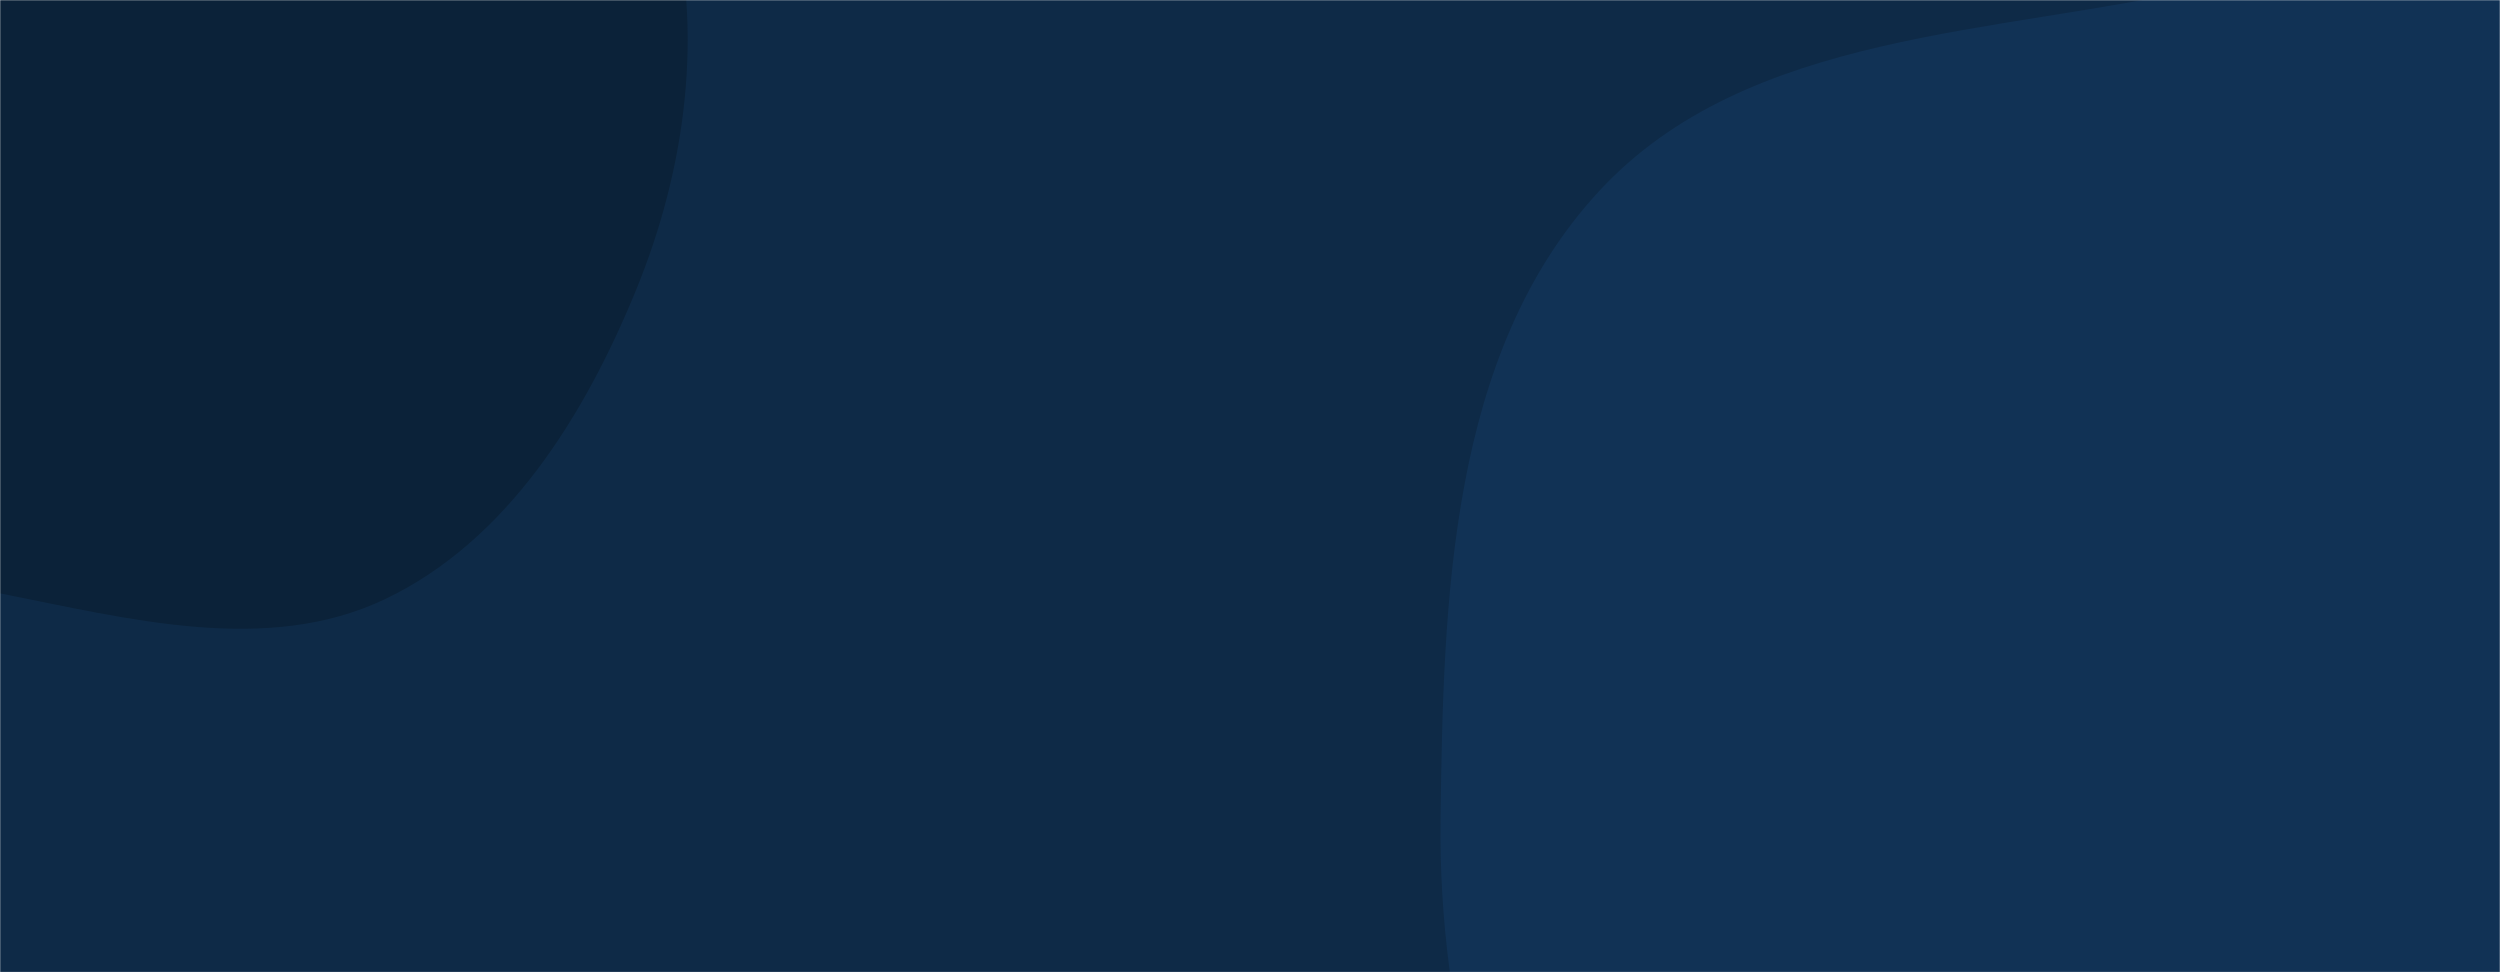 <svg xmlns="http://www.w3.org/2000/svg" version="1.1" xmlns:xlink="http://www.w3.org/1999/xlink" xmlns:svgjs="http://svgjs.com/svgjs" width="1440" height="560" preserveAspectRatio="none" viewBox="0 0 1440 560"><g mask="url(&quot;#SvgjsMask1000&quot;)" fill="none"><rect width="1440" height="560" x="0" y="0" fill="#0e2a47"></rect><path d="M0,341.785C74.036,356.397,153.656,377.557,221.783,345.1C292.161,311.571,336.711,239.407,366.289,167.279C395.16,96.874,405.717,18.006,386.061,-55.507C367.467,-125.048,300.416,-165.94,261.074,-226.222C213.546,-299.047,207.927,-405.648,131.038,-446.274C53.412,-487.29,-42.324,-455.774,-126.564,-431.039C-210.804,-406.304,-293.703,-370.665,-351.512,-304.587C-409.462,-238.347,-448.639,-152.326,-447.386,-64.324C-446.202,18.807,-398.05,93.568,-344.93,157.524C-300.365,211.18,-233.377,234.547,-171.855,267.412C-115.66,297.431,-62.504,329.449,0,341.785" fill="#0b2239"></path><path d="M1440 1062.755C1533.974 1048.429 1614.359 1002.87 1703.642 970.236 1822.412 926.824 1999.665 954.606 2051.478 839.253 2103.408 723.641 1936.531 616.651 1918.832 491.154 1901.054 365.097 2011.499 229.611 1949.794 118.261 1888.614 7.86 1743.135-26.658 1619.055-49.804 1502.551-71.536 1388.755-34.423 1273.237-7.942 1150.009 20.307 1006.713 17.356 920.94 110.232 834.765 203.544 831.39 345.254 829.76 472.261 828.28 587.582 861.091 697.646 912.073 801.096 961.852 902.105 1018.191 1009.343 1119.087 1059.351 1216.919 1107.84 1332.058 1079.211 1440 1062.755" fill="#113255"></path></g><defs><mask id="SvgjsMask1000"><rect width="1440" height="560" fill="#ffffff"></rect></mask></defs></svg>